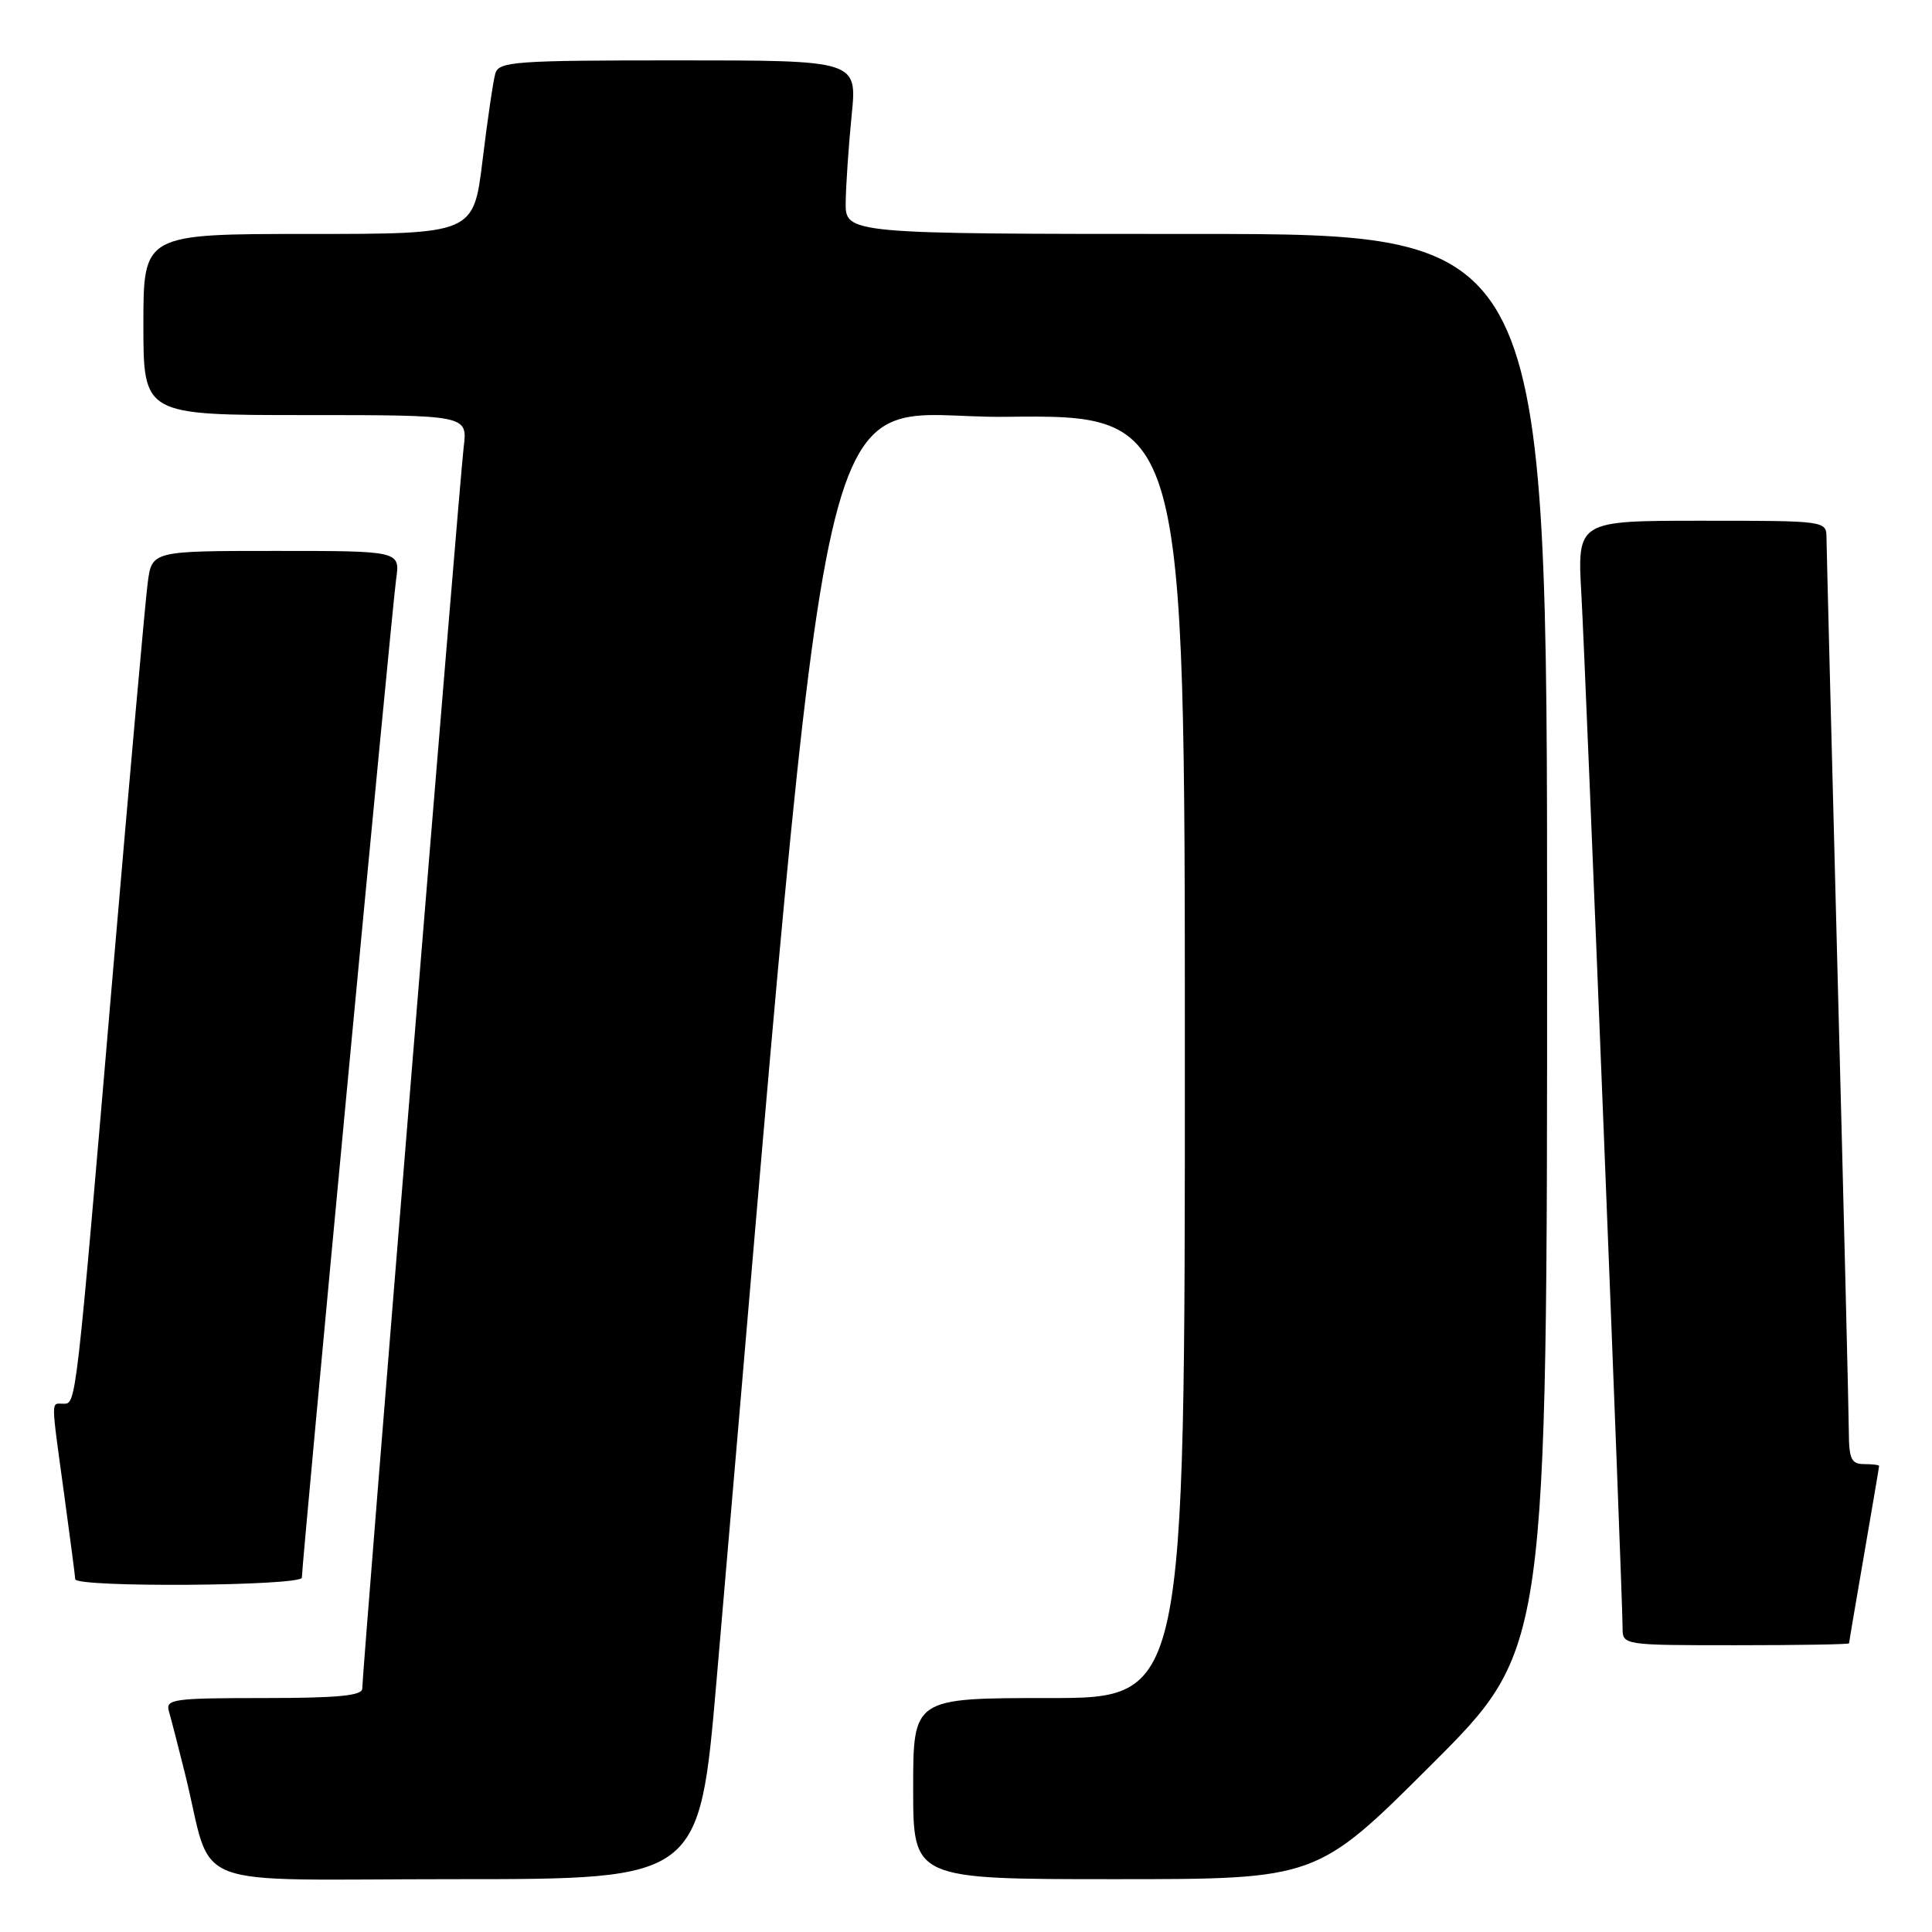 <?xml version="1.0" encoding="UTF-8" standalone="no"?>
<!DOCTYPE svg PUBLIC "-//W3C//DTD SVG 1.1//EN" "http://www.w3.org/Graphics/SVG/1.1/DTD/svg11.dtd" >
<svg xmlns="http://www.w3.org/2000/svg" xmlns:xlink="http://www.w3.org/1999/xlink" version="1.1" viewBox="0 0 256 256">
 <g >
 <path fill="currentColor"
d=" M 94.94 222.75 C 110.76 39.67 107.13 55.53 133.25 55.23 C 157.00 54.96 157.00 54.96 157.00 139.98 C 157.00 225.00 157.00 225.00 139.00 225.00 C 121.00 225.00 121.00 225.00 121.00 237.00 C 121.00 249.00 121.00 249.00 147.74 249.00 C 174.48 249.00 174.48 249.00 189.74 233.76 C 205.00 218.52 205.00 218.52 205.00 124.76 C 205.00 31.00 205.00 31.00 158.50 31.00 C 112.00 31.00 112.00 31.00 112.06 26.75 C 112.10 24.41 112.45 19.24 112.85 15.25 C 113.58 8.00 113.58 8.00 89.86 8.00 C 68.12 8.00 66.09 8.15 65.63 9.75 C 65.35 10.71 64.59 15.89 63.94 21.25 C 62.75 31.00 62.75 31.00 40.88 31.00 C 19.00 31.00 19.00 31.00 19.00 43.00 C 19.00 55.00 19.00 55.00 40.48 55.00 C 61.96 55.00 61.96 55.00 61.44 59.25 C 60.90 63.63 48.01 221.52 48.00 223.75 C 48.00 224.69 44.72 225.00 34.93 225.00 C 22.96 225.00 21.91 225.15 22.38 226.75 C 22.66 227.71 23.62 231.43 24.51 235.00 C 28.42 250.78 23.86 249.00 60.38 249.00 C 92.67 249.00 92.67 249.00 94.94 222.75 Z  M 245.01 217.75 C 245.01 217.61 245.91 212.32 247.00 206.00 C 248.09 199.68 248.99 194.39 248.99 194.25 C 249.00 194.11 248.10 194.00 247.00 194.00 C 245.32 194.00 245.00 193.33 244.98 189.75 C 244.97 187.41 244.31 160.30 243.50 129.50 C 242.70 98.70 242.03 72.49 242.02 71.25 C 242.00 69.01 241.94 69.00 225.49 69.00 C 208.99 69.00 208.99 69.00 209.54 78.75 C 210.11 88.81 215.00 211.49 215.00 215.66 C 215.00 218.00 215.00 218.00 230.00 218.00 C 238.25 218.00 245.00 217.89 245.01 217.75 Z  M 40.00 209.04 C 40.00 207.14 51.96 80.41 52.49 76.75 C 53.02 73.00 53.02 73.00 36.57 73.00 C 20.12 73.00 20.12 73.00 19.57 77.25 C 19.26 79.59 17.20 102.65 14.99 128.50 C 10.01 186.89 10.11 186.00 8.38 186.00 C 6.73 186.00 6.73 185.03 8.50 198.00 C 9.29 203.78 9.95 208.84 9.97 209.25 C 10.02 210.38 40.00 210.17 40.00 209.04 Z "/>
</g>
</svg>